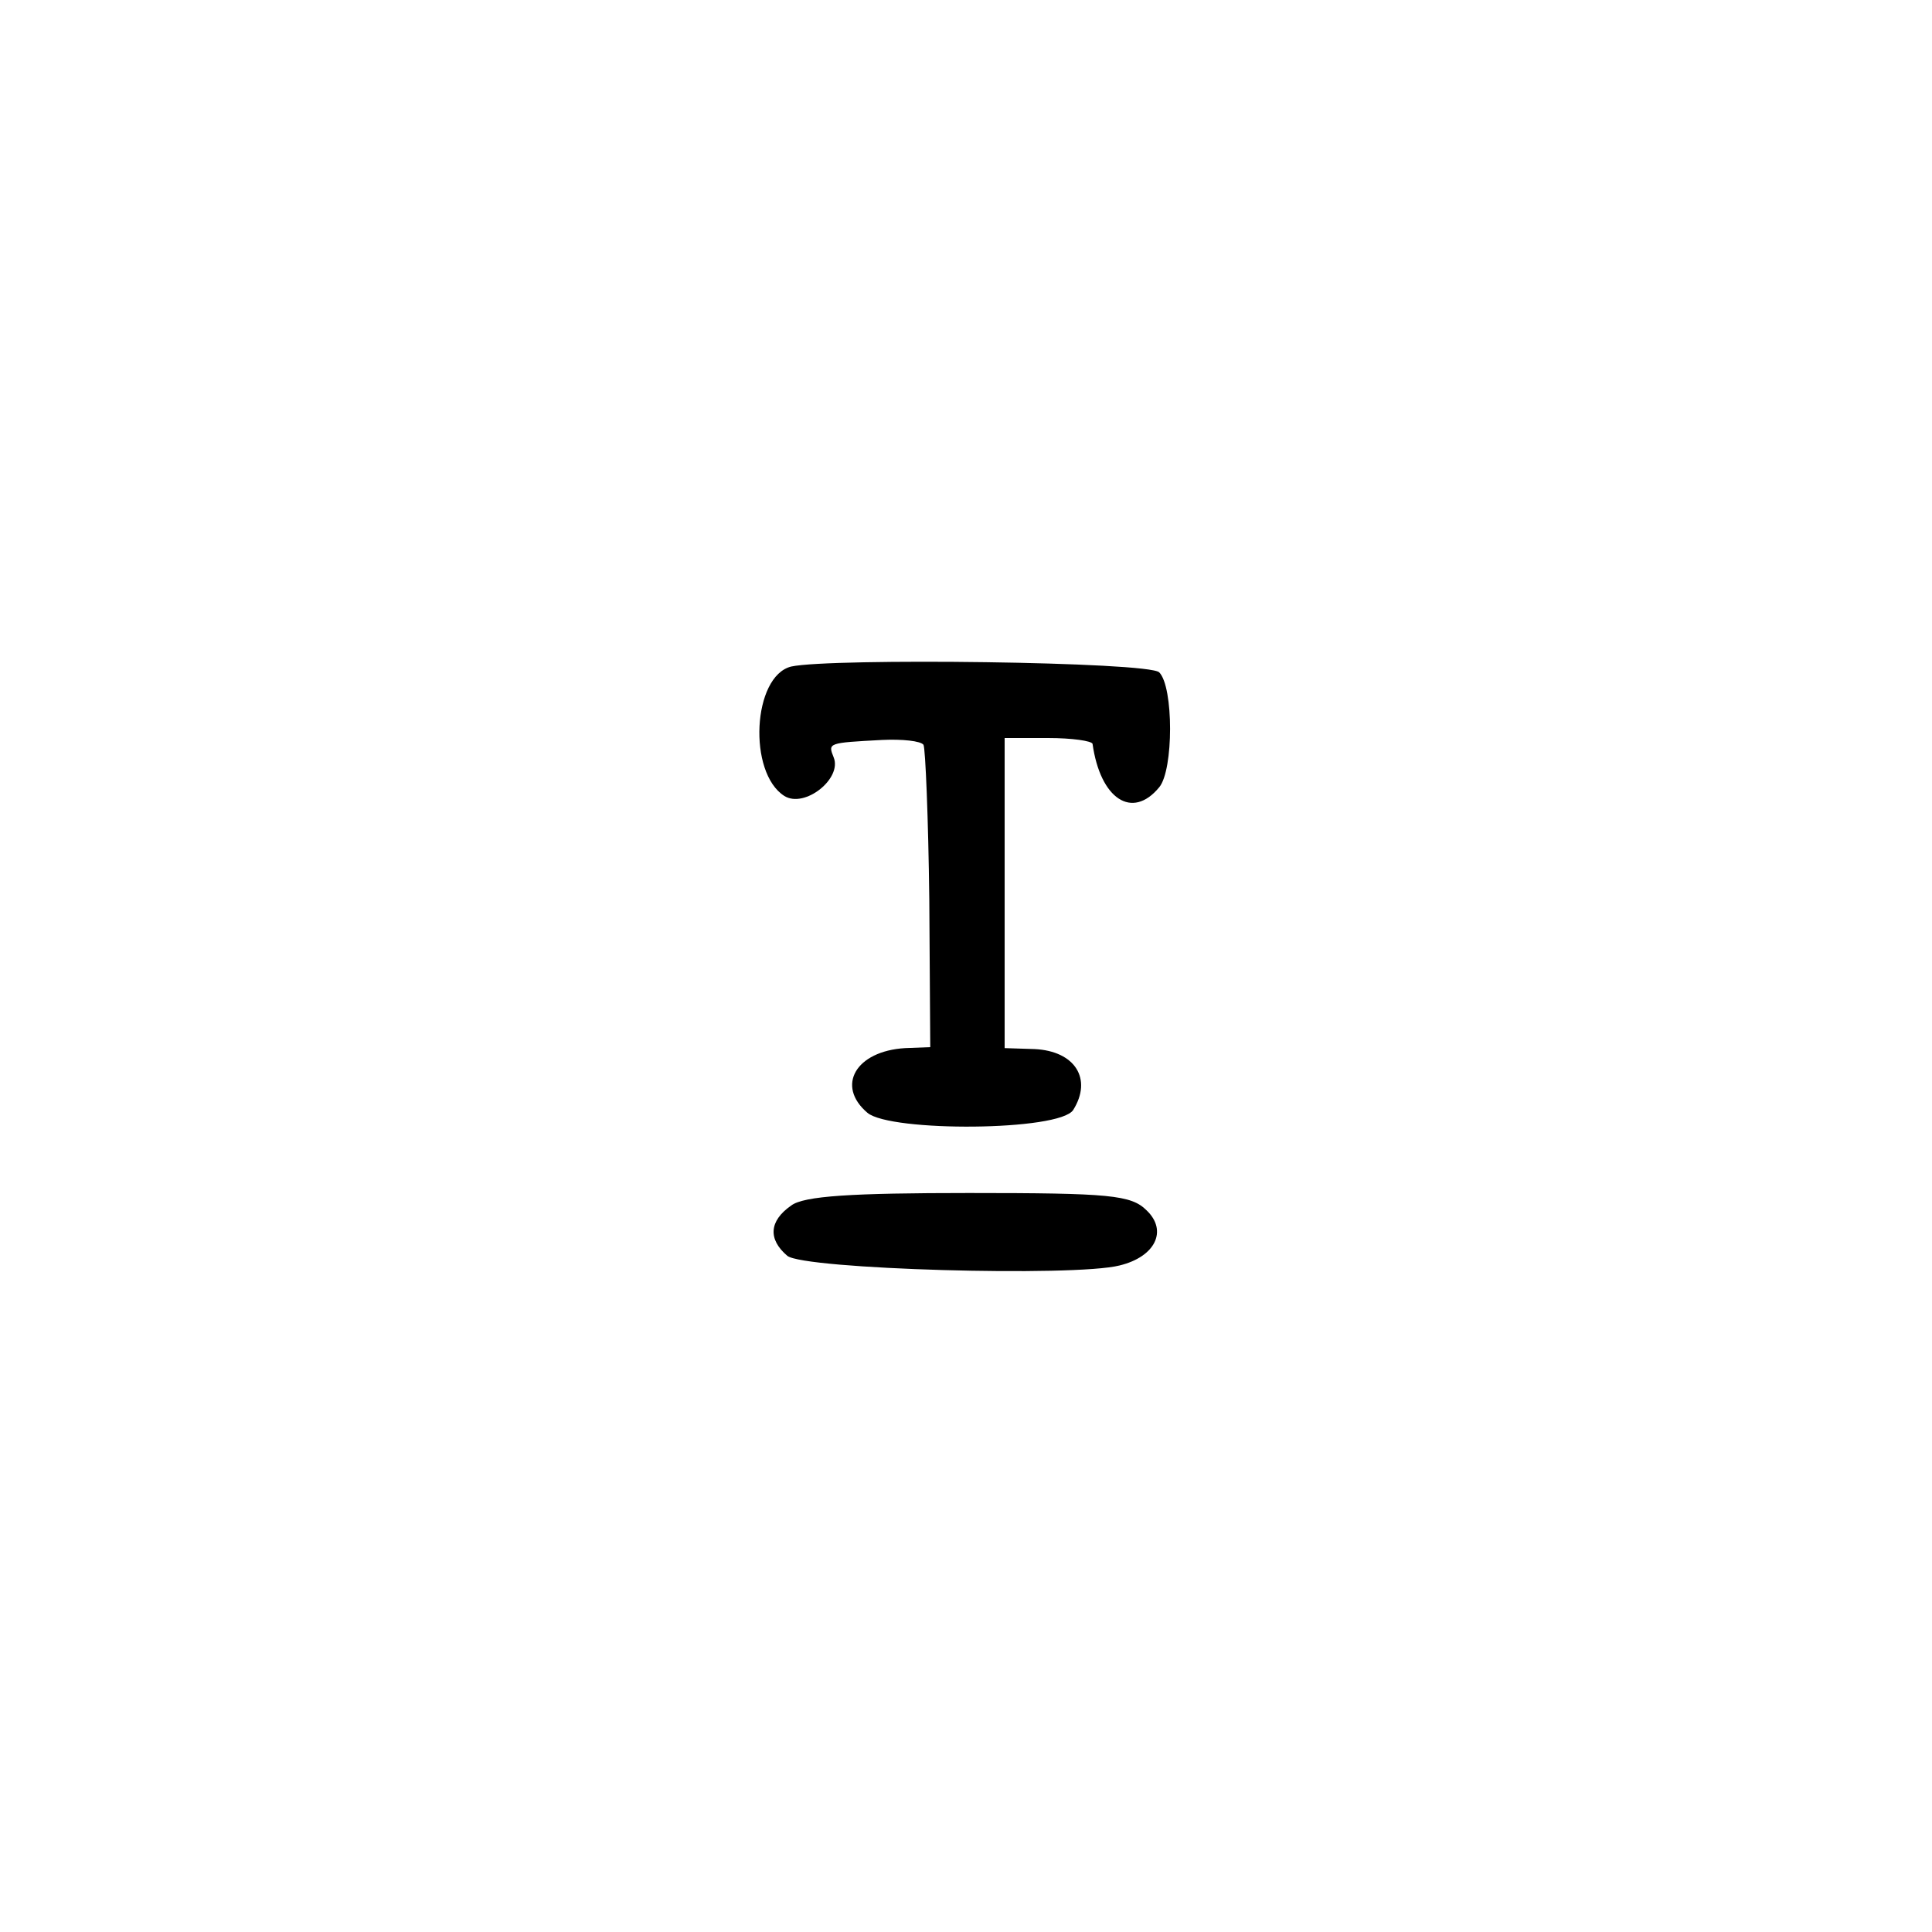 <?xml version="1.0" standalone="no"?>
<!DOCTYPE svg PUBLIC "-//W3C//DTD SVG 20010904//EN"
 "http://www.w3.org/TR/2001/REC-SVG-20010904/DTD/svg10.dtd">
<svg version="1.0" xmlns="http://www.w3.org/2000/svg"
 width="200pt" height="200pt" viewBox="0 0 200 200"
 preserveAspectRatio="xMidYMid meet">
<g transform="translate(0,200) scale(0.1,-0.1)"
fill="#000000" stroke="none">
<path d="M819 1310 c-40 -10 -45 -110 -7 -134 21 -13 60 18 51 40 -6 15 -6 15
50 18 21 1 40 -1 43 -5 2 -4 5 -76 6 -160 l1 -153 -26 -1 c-51 -3 -72 -39 -39
-67 24 -20 199 -19 213 3 20 32 2 61 -40 63 l-31 1 0 160 0 161 45 0 c25 0 45
-3 46 -6 8 -57 41 -79 69 -45 15 18 15 104 0 119 -11 11 -340 15 -381 6z"/>
<path d="M819 752 c-23 -16 -24 -35 -4 -52 17 -14 297 -22 344 -10 37 9 50 36
28 57 -16 16 -38 18 -184 18 -121 0 -171 -3 -184 -13z"/>
</g>
</svg>
